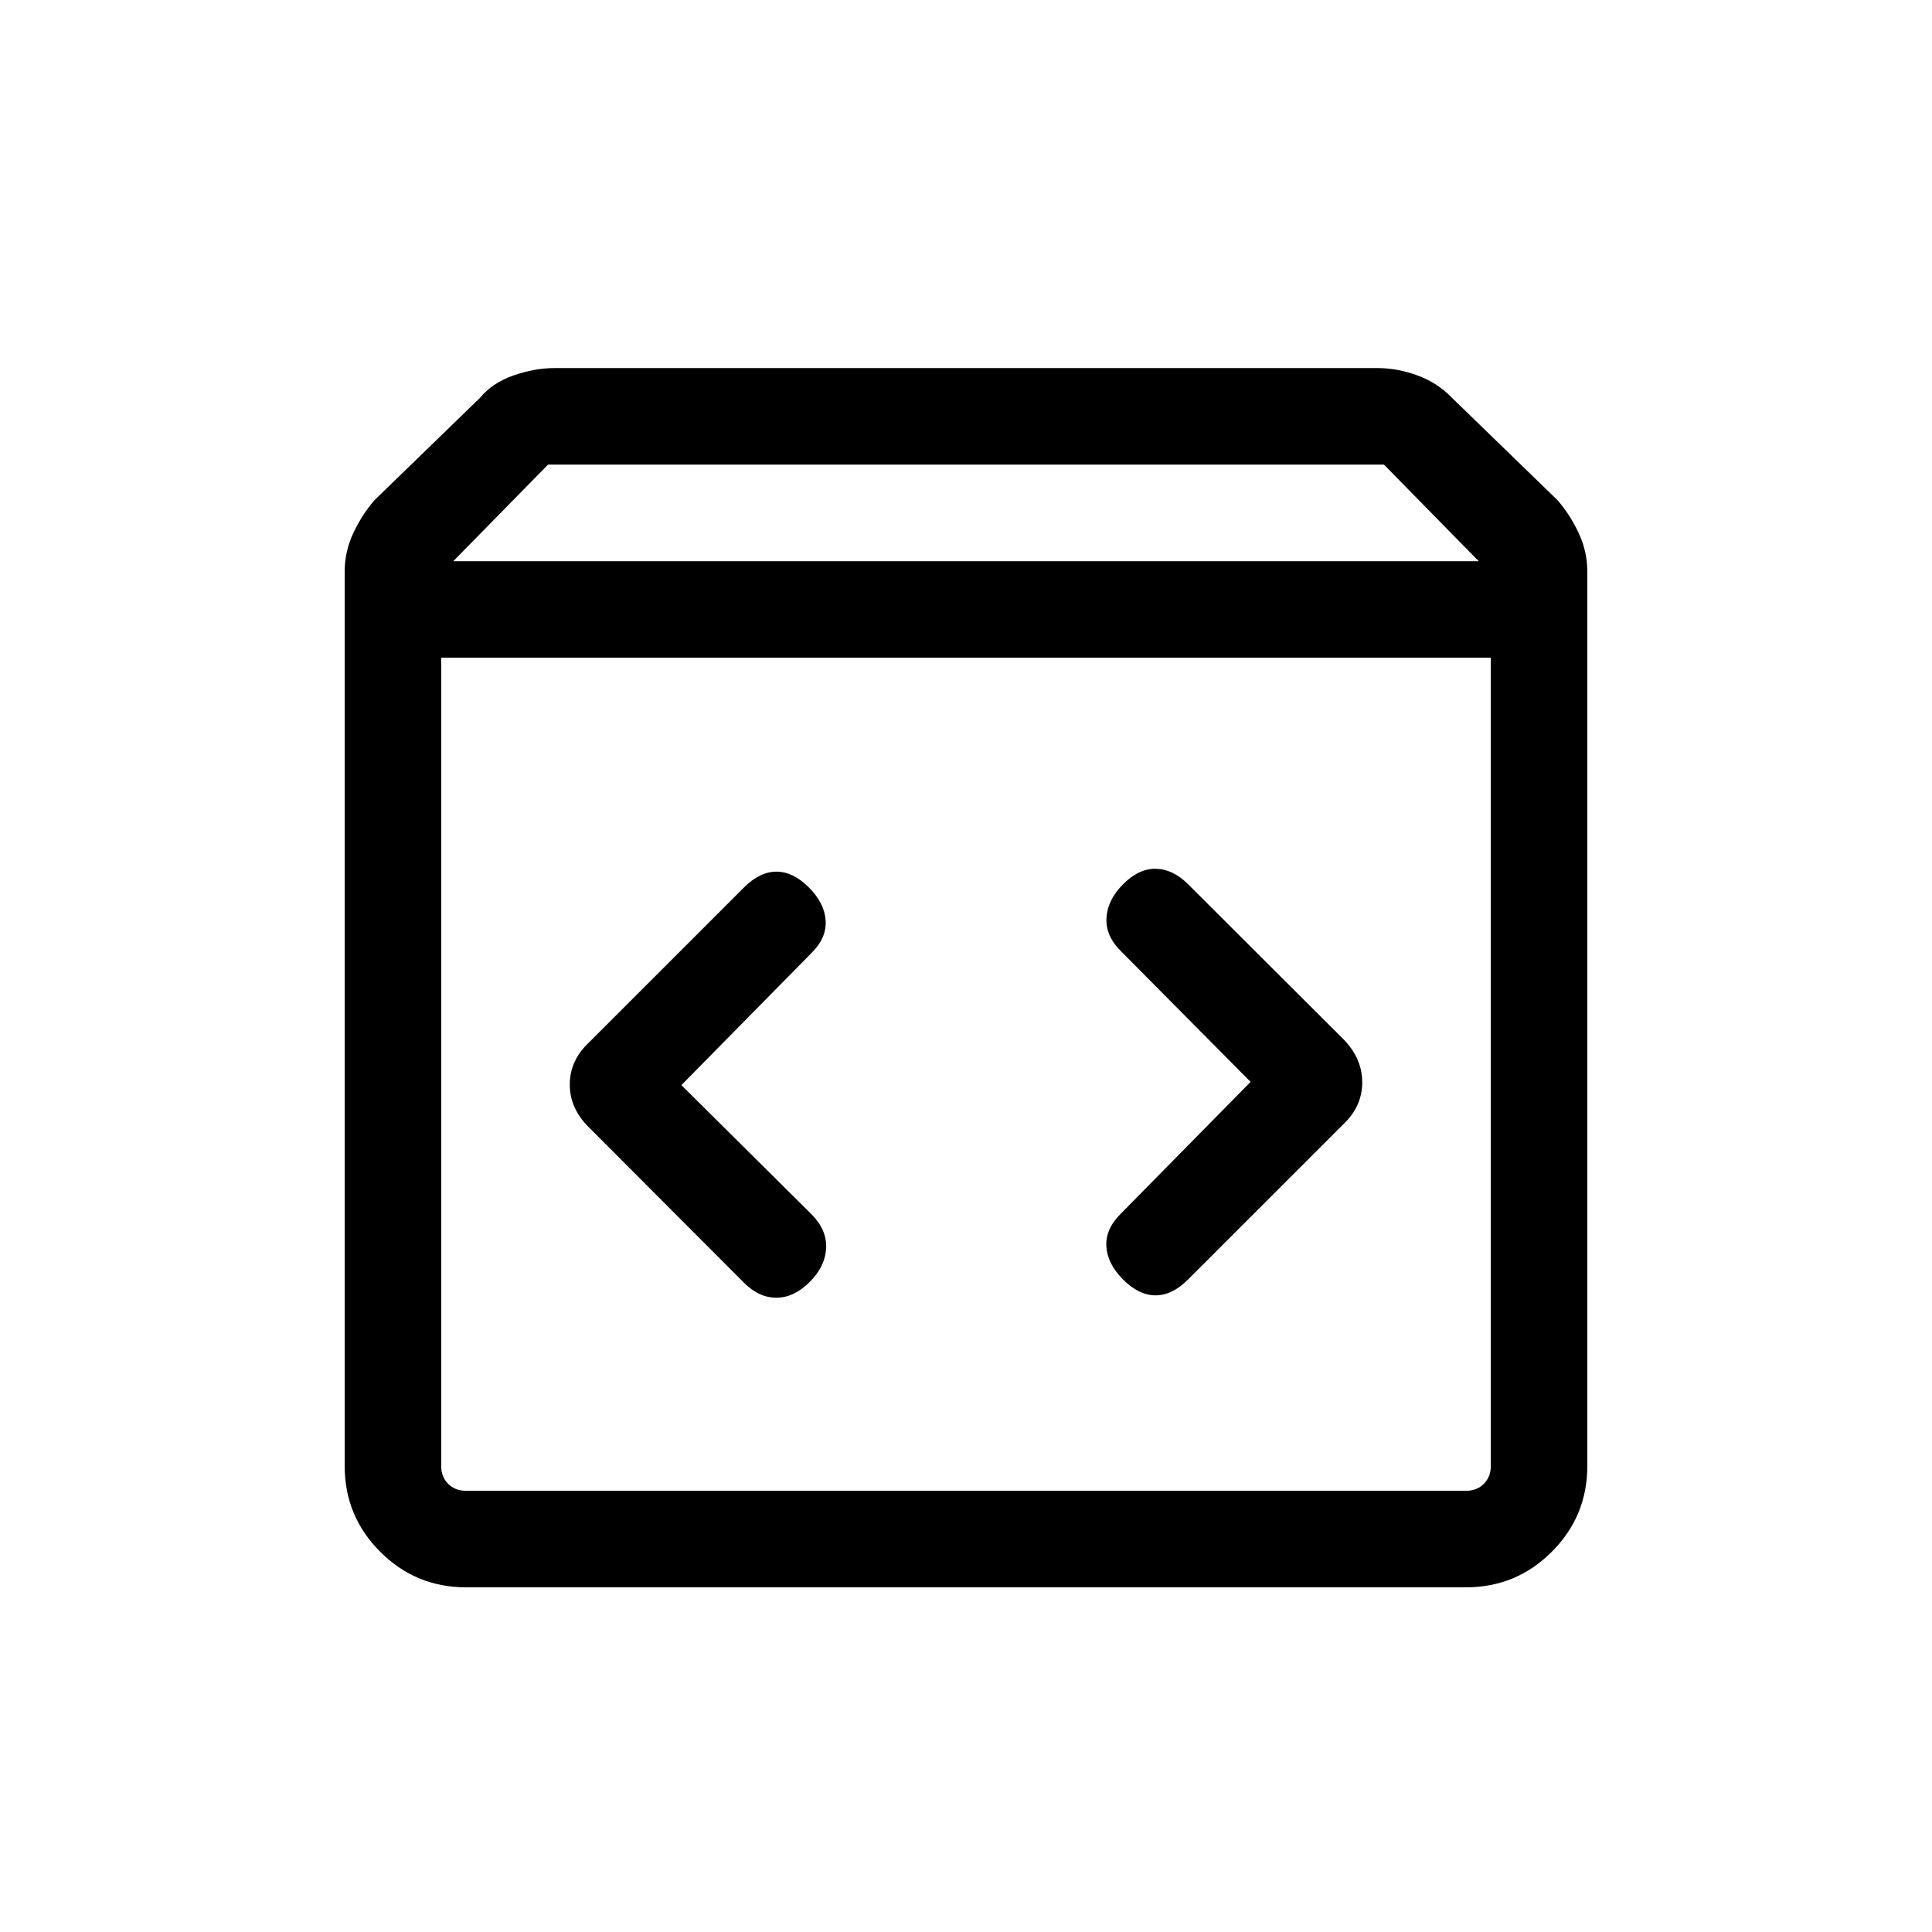 <svg xmlns="http://www.w3.org/2000/svg" height="20" viewBox="0 -960 960 960" width="20"><path d="M231.54-171.27q-24.96 0-42.61-17.66-17.66-17.65-17.66-42.61v-444.42q0-10.04 4.31-19.21 4.31-9.17 10.5-16.29l52.42-50.85q6.19-7.5 16.71-11.15 10.52-3.65 20.33-3.65h408.92q9.81 0 19.83 3.65 10.02 3.65 17.21 11.15l52.42 50.85q6.19 7.12 10.5 16.29 4.31 9.17 4.31 19.21v444.42q0 24.96-17.66 42.61-17.65 17.66-42.61 17.66H231.54Zm-6.31-509.88h509.54l-47.1-48H272.33l-47.1 48Zm6.31 461.92h496.92q5.39 0 8.85-3.46t3.46-8.85v-401.65H219.23v401.65q0 5.39 3.46 8.85t8.85 3.46Zm389.88-203.19-64.61 65.61q-7.62 7.63-7.06 16.24.56 8.61 8.37 16.42 7.8 7.8 16.07 7.8t16.12-7.85l77.19-77.18q9.38-8.84 9.38-20.79 0-11.94-9.34-21.45l-77.22-77.05q-7.47-7.44-15.94-7.64-8.46-.19-16.26 7.62-7.81 7.81-8.31 16.82-.5 9.02 7.31 16.64l64.3 64.81Zm-282.84 1.61 64.8-65.81q7.43-7.42 6.87-16.03-.56-8.62-8.37-16.43-7.8-7.8-16.07-7.8t-16.1 7.83L292.65-442q-9.53 8.96-9.53 20.9 0 11.95 9.53 21.29l77.06 77.22q7.44 7.47 16.16 7.42 8.71-.06 16.51-7.87 7.62-7.61 8.12-16.63.5-9.02-7.12-16.83l-64.8-64.31ZM219.23-219.23v-413.96 413.96Z"/></svg>